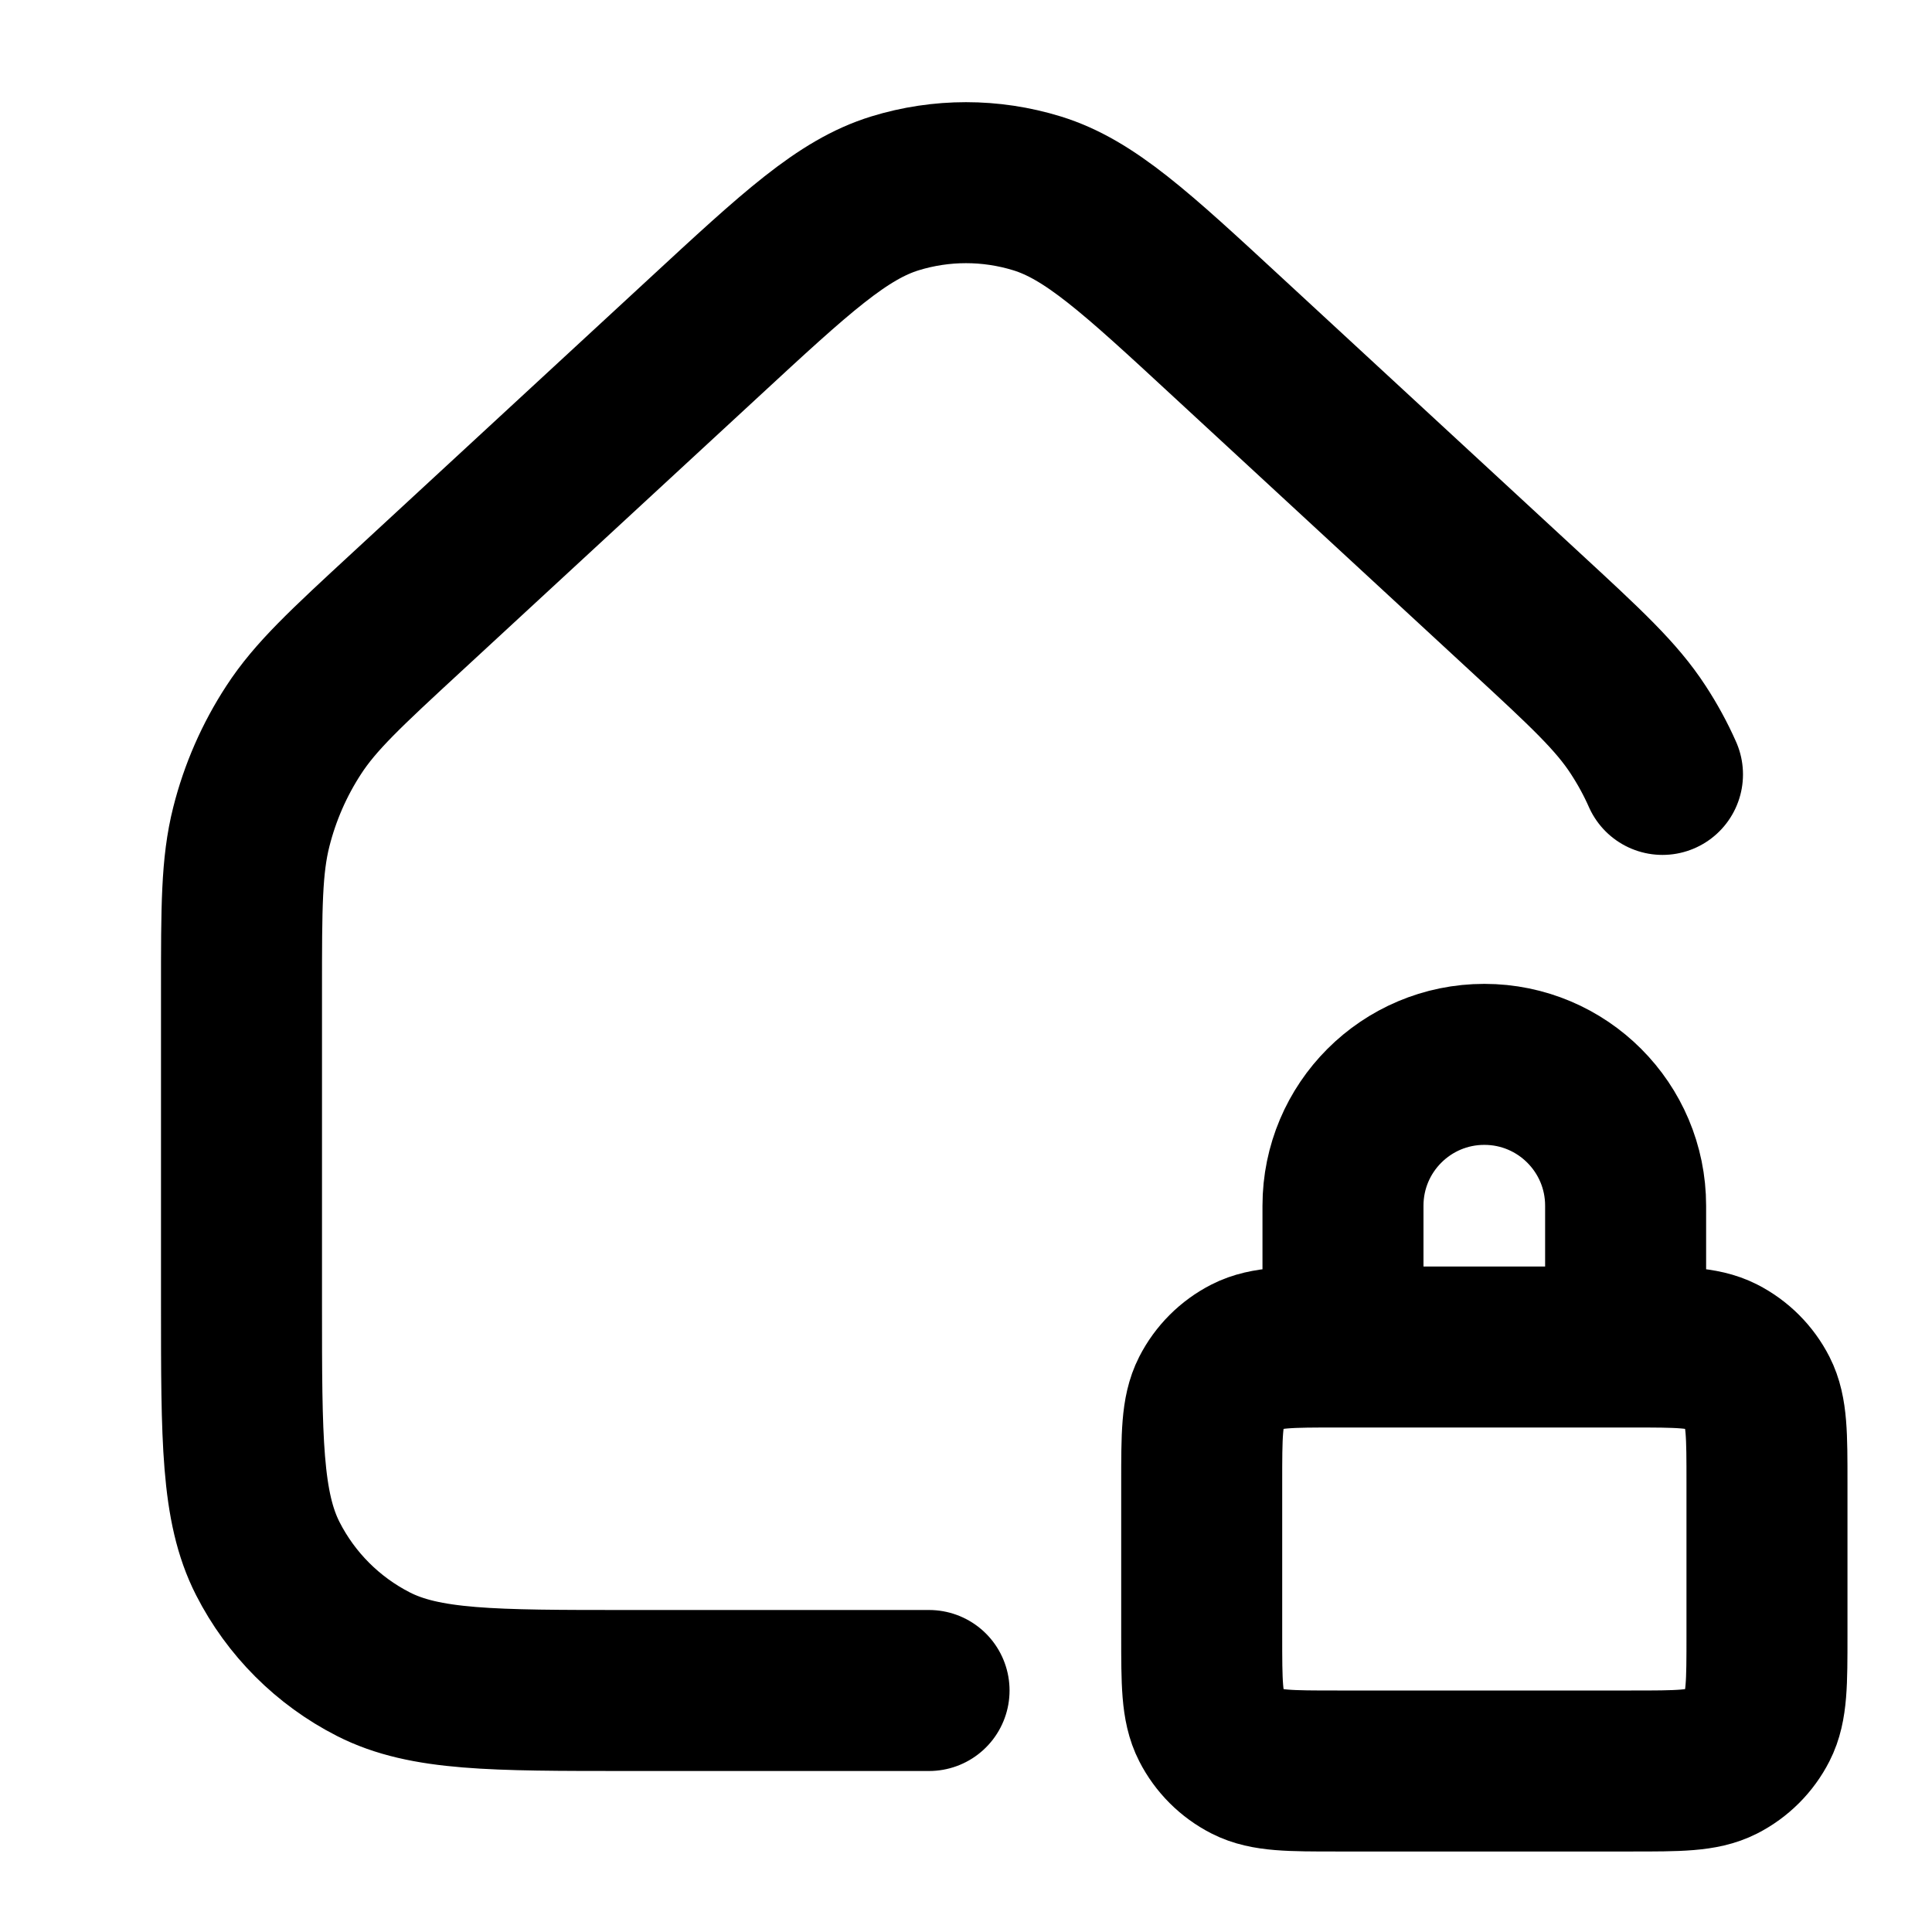 <svg width="24" height="24" viewBox="0 0 24 24" fill="none" xmlns="http://www.w3.org/2000/svg">
<path d="M11.541 21H7.8C6.12 21 5.28 21 4.638 20.673C4.074 20.385 3.615 19.927 3.327 19.362C3 18.72 3 17.88 3 16.2V12.301C3 11.269 3 10.753 3.122 10.271C3.23 9.843 3.408 9.436 3.649 9.067C3.92 8.65 4.299 8.3 5.057 7.6L8.743 4.195C9.891 3.133 10.466 2.603 11.118 2.402C11.693 2.225 12.307 2.225 12.882 2.402C13.534 2.603 14.109 3.133 15.257 4.195L18.943 7.6C19.701 8.3 20.08 8.65 20.351 9.067C20.466 9.243 20.567 9.428 20.652 9.62M20.194 16.733V14.978C20.194 14.008 19.408 13.222 18.439 13.222C17.469 13.222 16.683 14.008 16.683 14.978V16.733M16.613 22H20.265C20.855 22 21.149 22 21.375 21.885C21.573 21.784 21.734 21.623 21.835 21.425C21.95 21.2 21.95 20.905 21.95 20.315V18.419C21.95 17.829 21.95 17.534 21.835 17.308C21.734 17.11 21.573 16.949 21.375 16.848C21.149 16.733 20.855 16.733 20.265 16.733H16.613C16.023 16.733 15.728 16.733 15.503 16.848C15.305 16.949 15.144 17.11 15.043 17.308C14.928 17.534 14.928 17.829 14.928 18.419V20.315C14.928 20.905 14.928 21.2 15.043 21.425C15.144 21.623 15.305 21.784 15.503 21.885C15.728 22 16.023 22 16.613 22Z" stroke="currentColor" stroke-width="2" stroke-linecap="round"/>
</svg>
